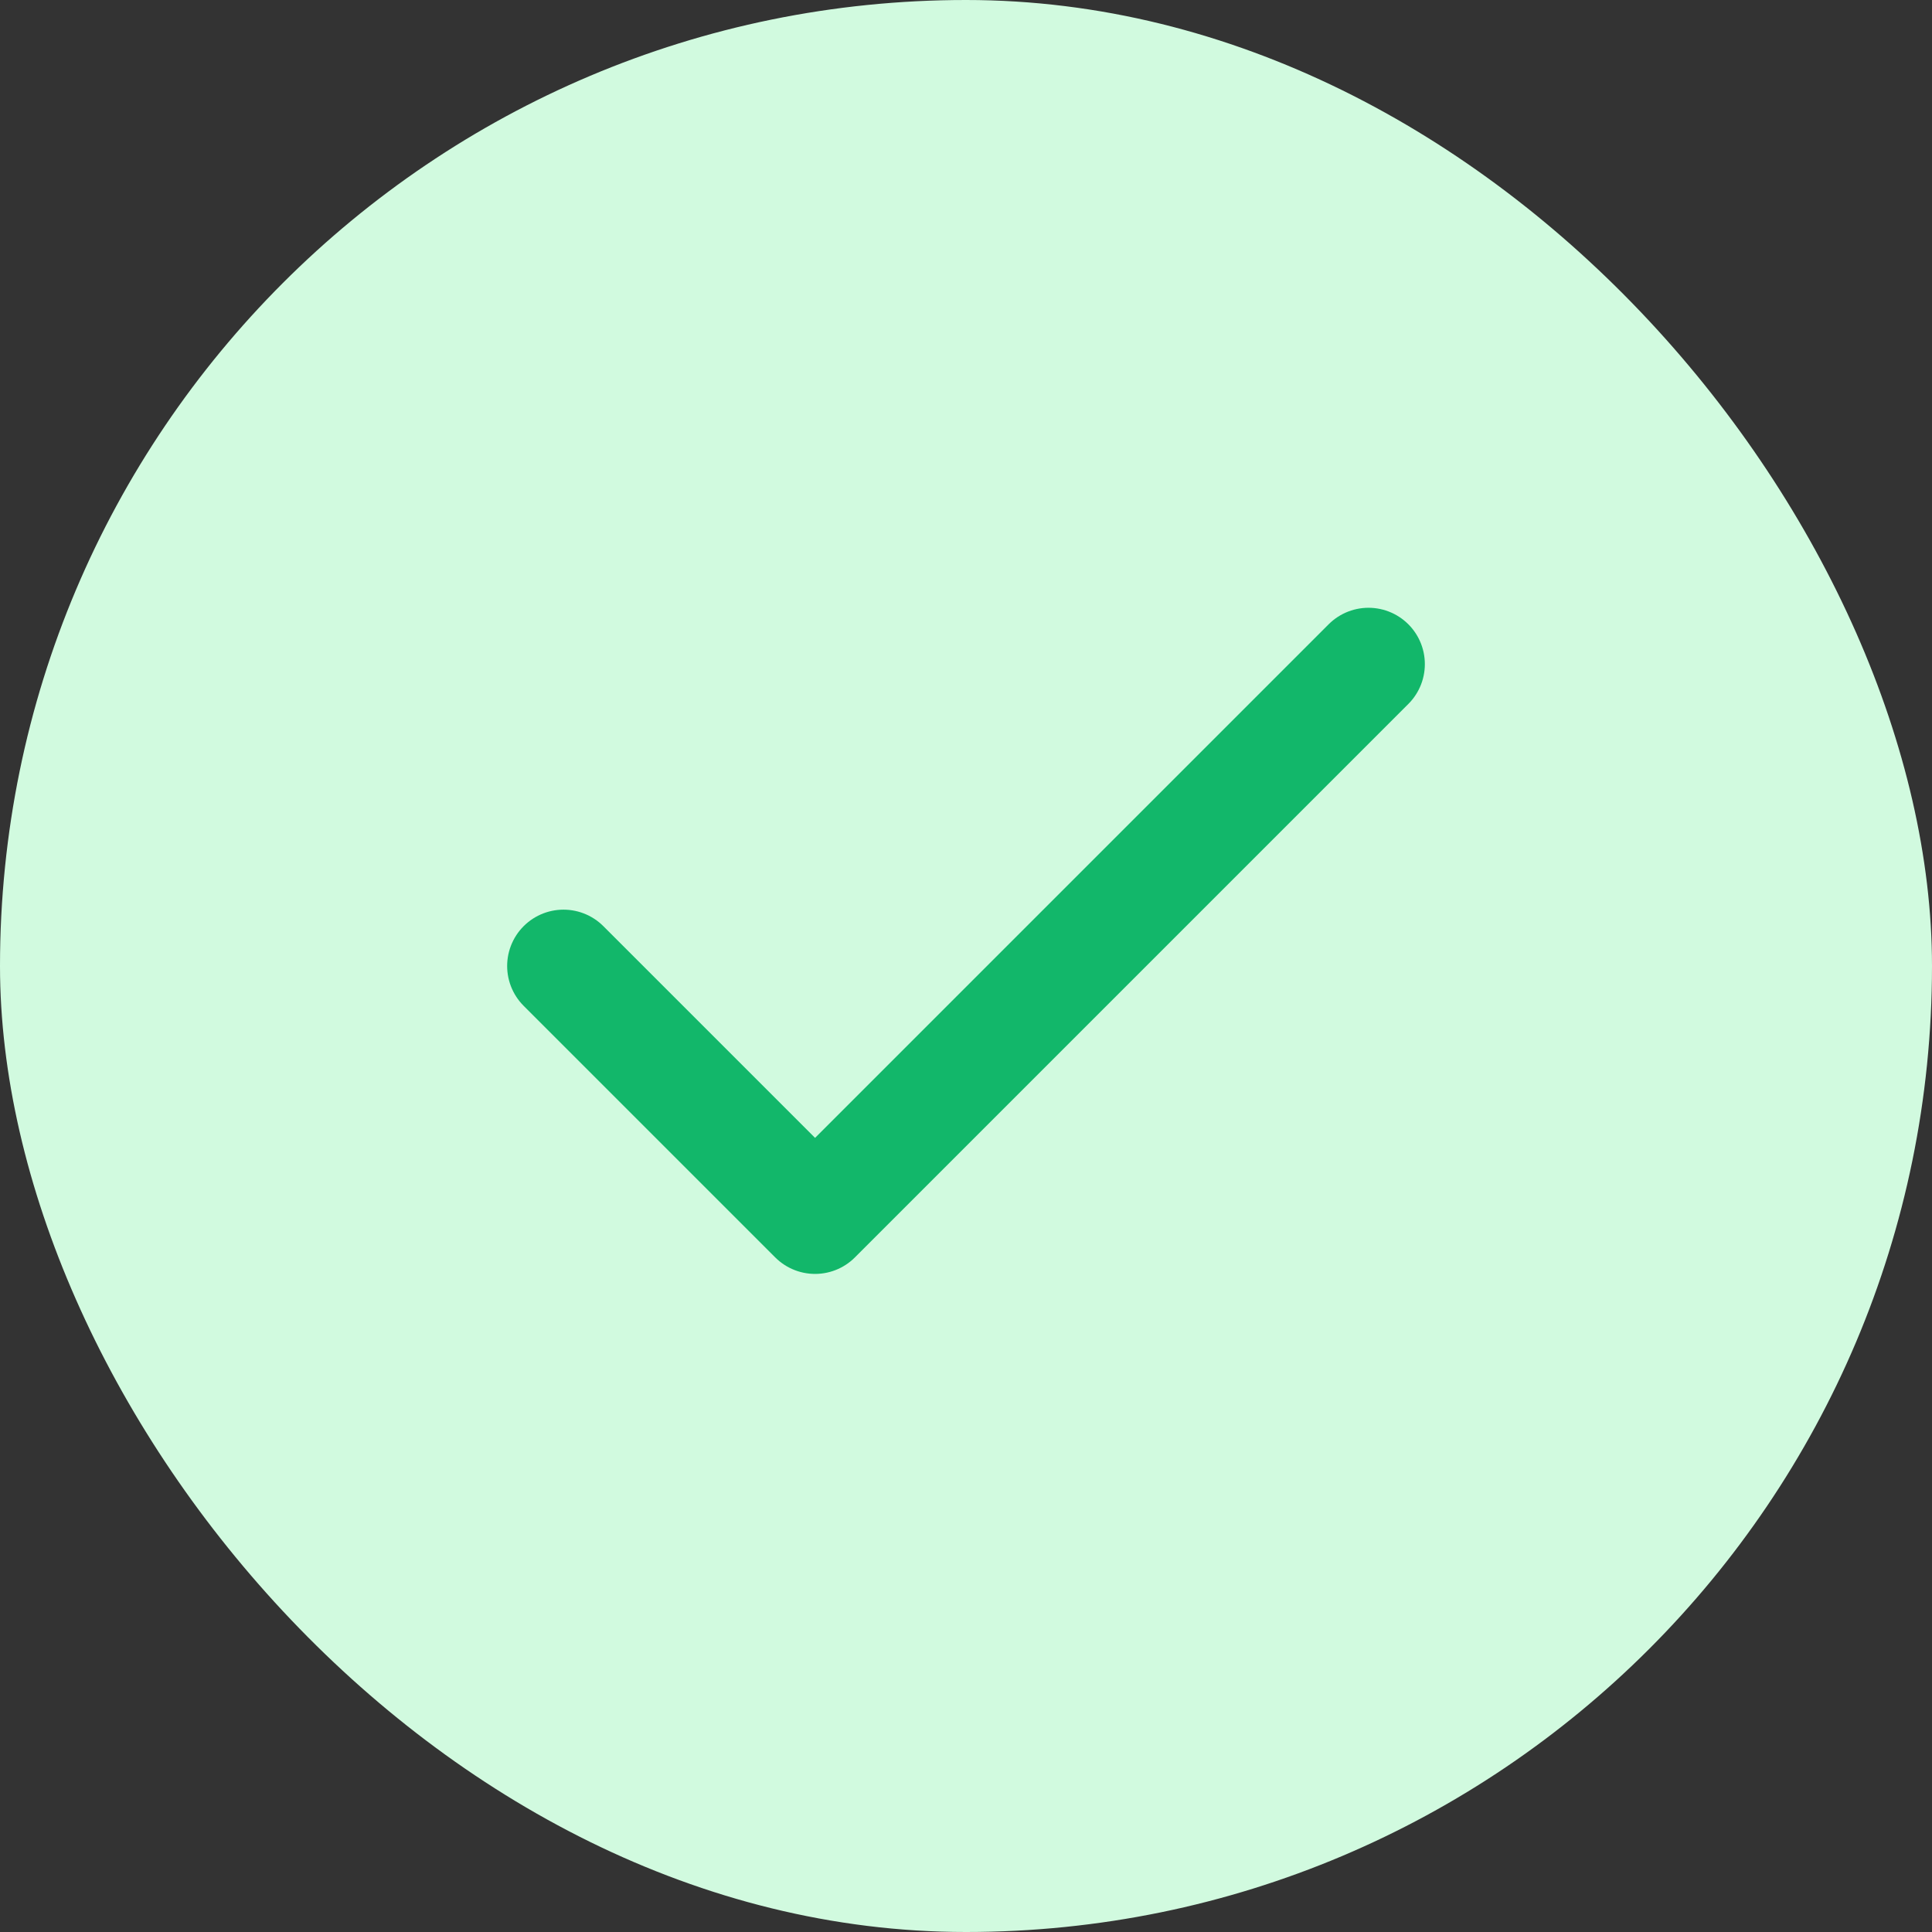 <svg width="24" height="24" viewBox="0 0 24 24" fill="none" xmlns="http://www.w3.org/2000/svg">
<rect x="0" y="0" width="24" height="24" fill="#333333" stroke="none"/>
<rect width="24" height="24" rx="12" fill="#D1FADF"/>
<path d="M17 8.25L10.125 15.125L7 12" stroke="#12B76A" stroke-width="1.4" stroke-linecap="round" stroke-linejoin="round"/>
</svg>
